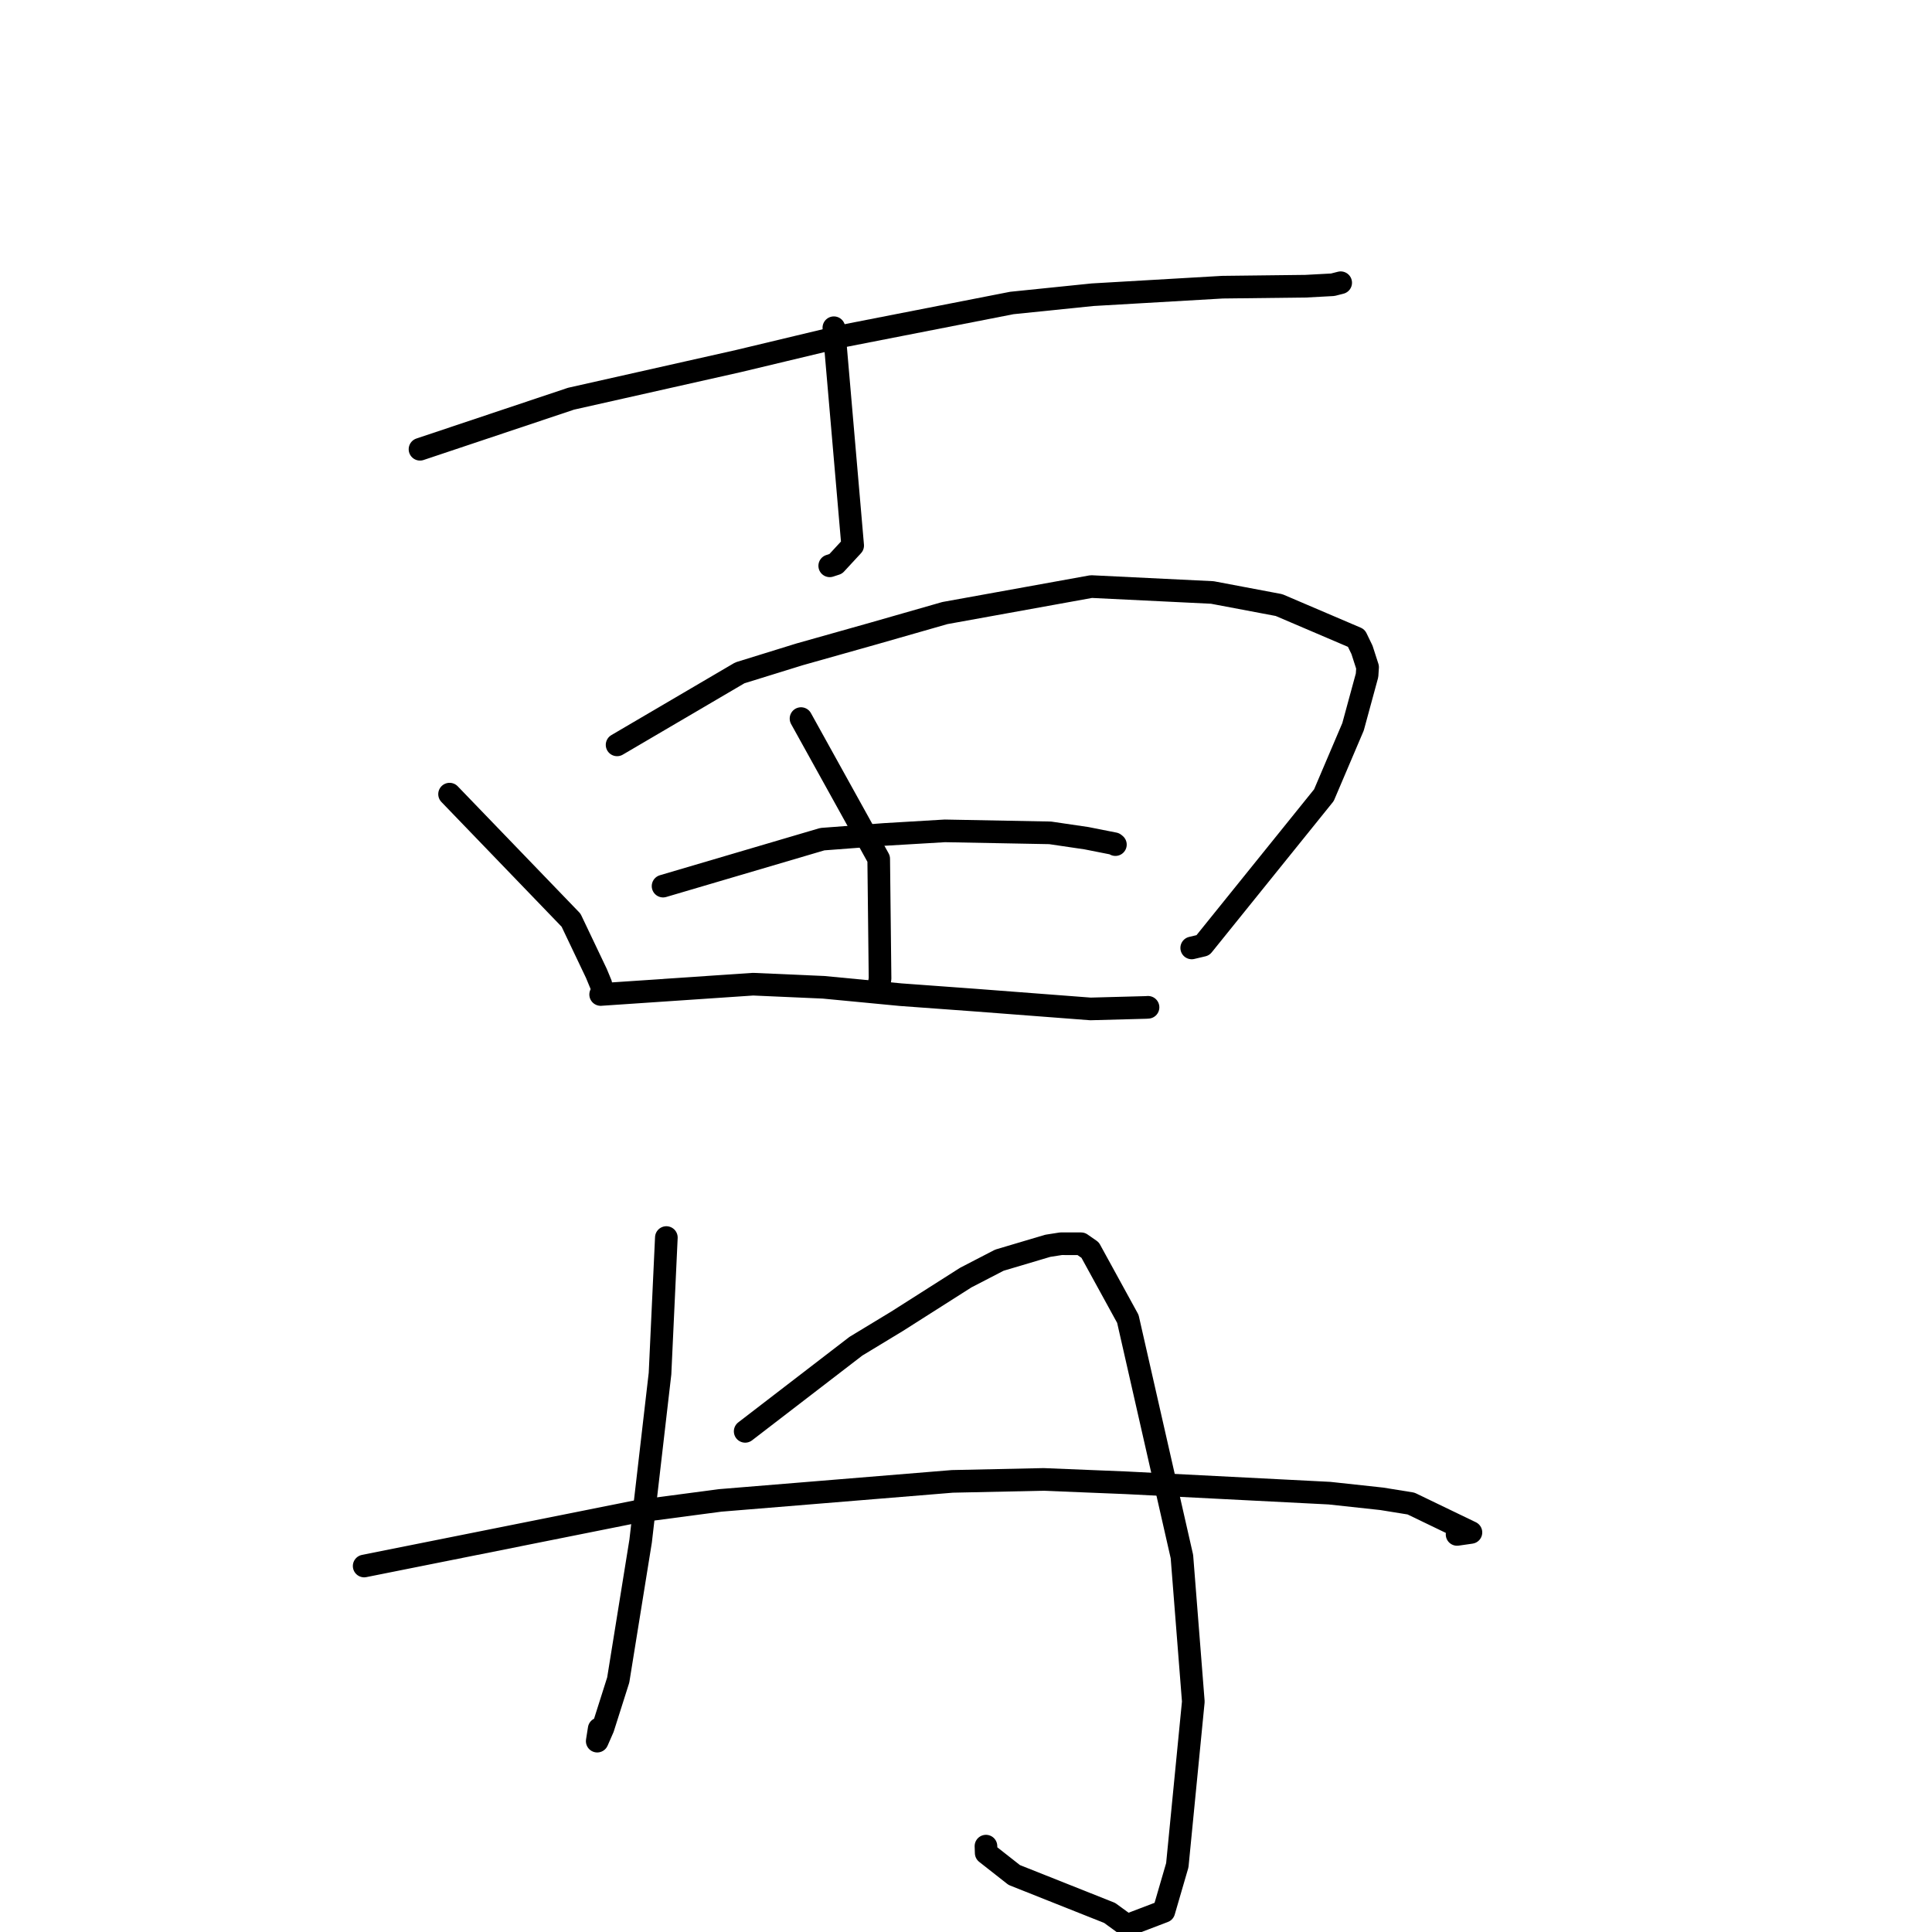 <?xml version="1.0" standalone="no"?>
    <svg width="256" height="256" xmlns="http://www.w3.org/2000/svg" version="1.1">
    <polyline stroke="black" stroke-width="3" stroke-linecap="round" fill="transparent" stroke-linejoin="round" points="55.653 59.529 75.665 52.831 97.853 47.841 111.767 44.512 134.07 40.148 144.77 39.052 161.995 38.053 173.017 37.923 176.595 37.731 177.627 37.468 177.64 37.465 177.646 37.463 177.648 37.463 " />
        <polyline stroke="black" stroke-width="3" stroke-linecap="round" fill="transparent" stroke-linejoin="round" points="110.491 43.426 112.983 72.288 110.74 74.714 109.943 74.974 " />
        <polyline stroke="black" stroke-width="3" stroke-linecap="round" fill="transparent" stroke-linejoin="round" points="59.57 105.227 75.668 121.932 79.028 128.988 79.606 130.384 " />
        <polyline stroke="black" stroke-width="3" stroke-linecap="round" fill="transparent" stroke-linejoin="round" points="81.767 98.699 98.033 89.156 105.946 86.705 115.704 83.954 125.206 81.233 144.602 77.724 160.636 78.506 169.475 80.175 179.716 84.55 180.472 86.111 181.212 88.406 181.143 89.478 179.284 96.307 175.424 105.367 159.388 125.255 157.909 125.606 " />
        <polyline stroke="black" stroke-width="3" stroke-linecap="round" fill="transparent" stroke-linejoin="round" points="106.139 95.217 116.433 113.796 116.611 129.662 116.55 130.073 " />
        <polyline stroke="black" stroke-width="3" stroke-linecap="round" fill="transparent" stroke-linejoin="round" points="87.86 117.414 108.965 111.193 117.218 110.567 125.2 110.094 139.146 110.357 143.975 111.068 147.651 111.796 147.757 111.883 147.796 111.915 " />
        <polyline stroke="black" stroke-width="3" stroke-linecap="round" fill="transparent" stroke-linejoin="round" points="79.59 131.776 99.788 130.41 109.119 130.821 119.361 131.801 129.021 132.506 144.494 133.688 151.838 133.491 152.055 133.477 152.106 133.474 152.12 133.473 " />
        <polyline stroke="black" stroke-width="3" stroke-linecap="round" fill="transparent" stroke-linejoin="round" points="88.295 163.982 87.456 182.009 84.888 204.197 81.918 222.611 79.903 228.955 79.135 230.71 79.394 229.077 " />
        <polyline stroke="black" stroke-width="3" stroke-linecap="round" fill="transparent" stroke-linejoin="round" points="98.74 189.661 113.412 178.38 118.865 175.076 127.966 169.288 132.421 166.982 138.834 165.076 140.591 164.801 143.243 164.802 144.446 165.637 149.446 174.756 156.61 206.25 158.121 225.473 155.999 247.152 154.217 253.269 149.319 255.137 147.035 253.474 134.39 248.446 130.676 245.528 130.645 244.623 " />
        <polyline stroke="black" stroke-width="3" stroke-linecap="round" fill="transparent" stroke-linejoin="round" points="48.254 207.505 84.493 200.258 95.429 198.812 126.195 196.29 138.27 196.031 149.244 196.478 176.167 197.851 183.097 198.602 186.966 199.227 194.906 203.055 193.071 203.319 " />
        </svg>
